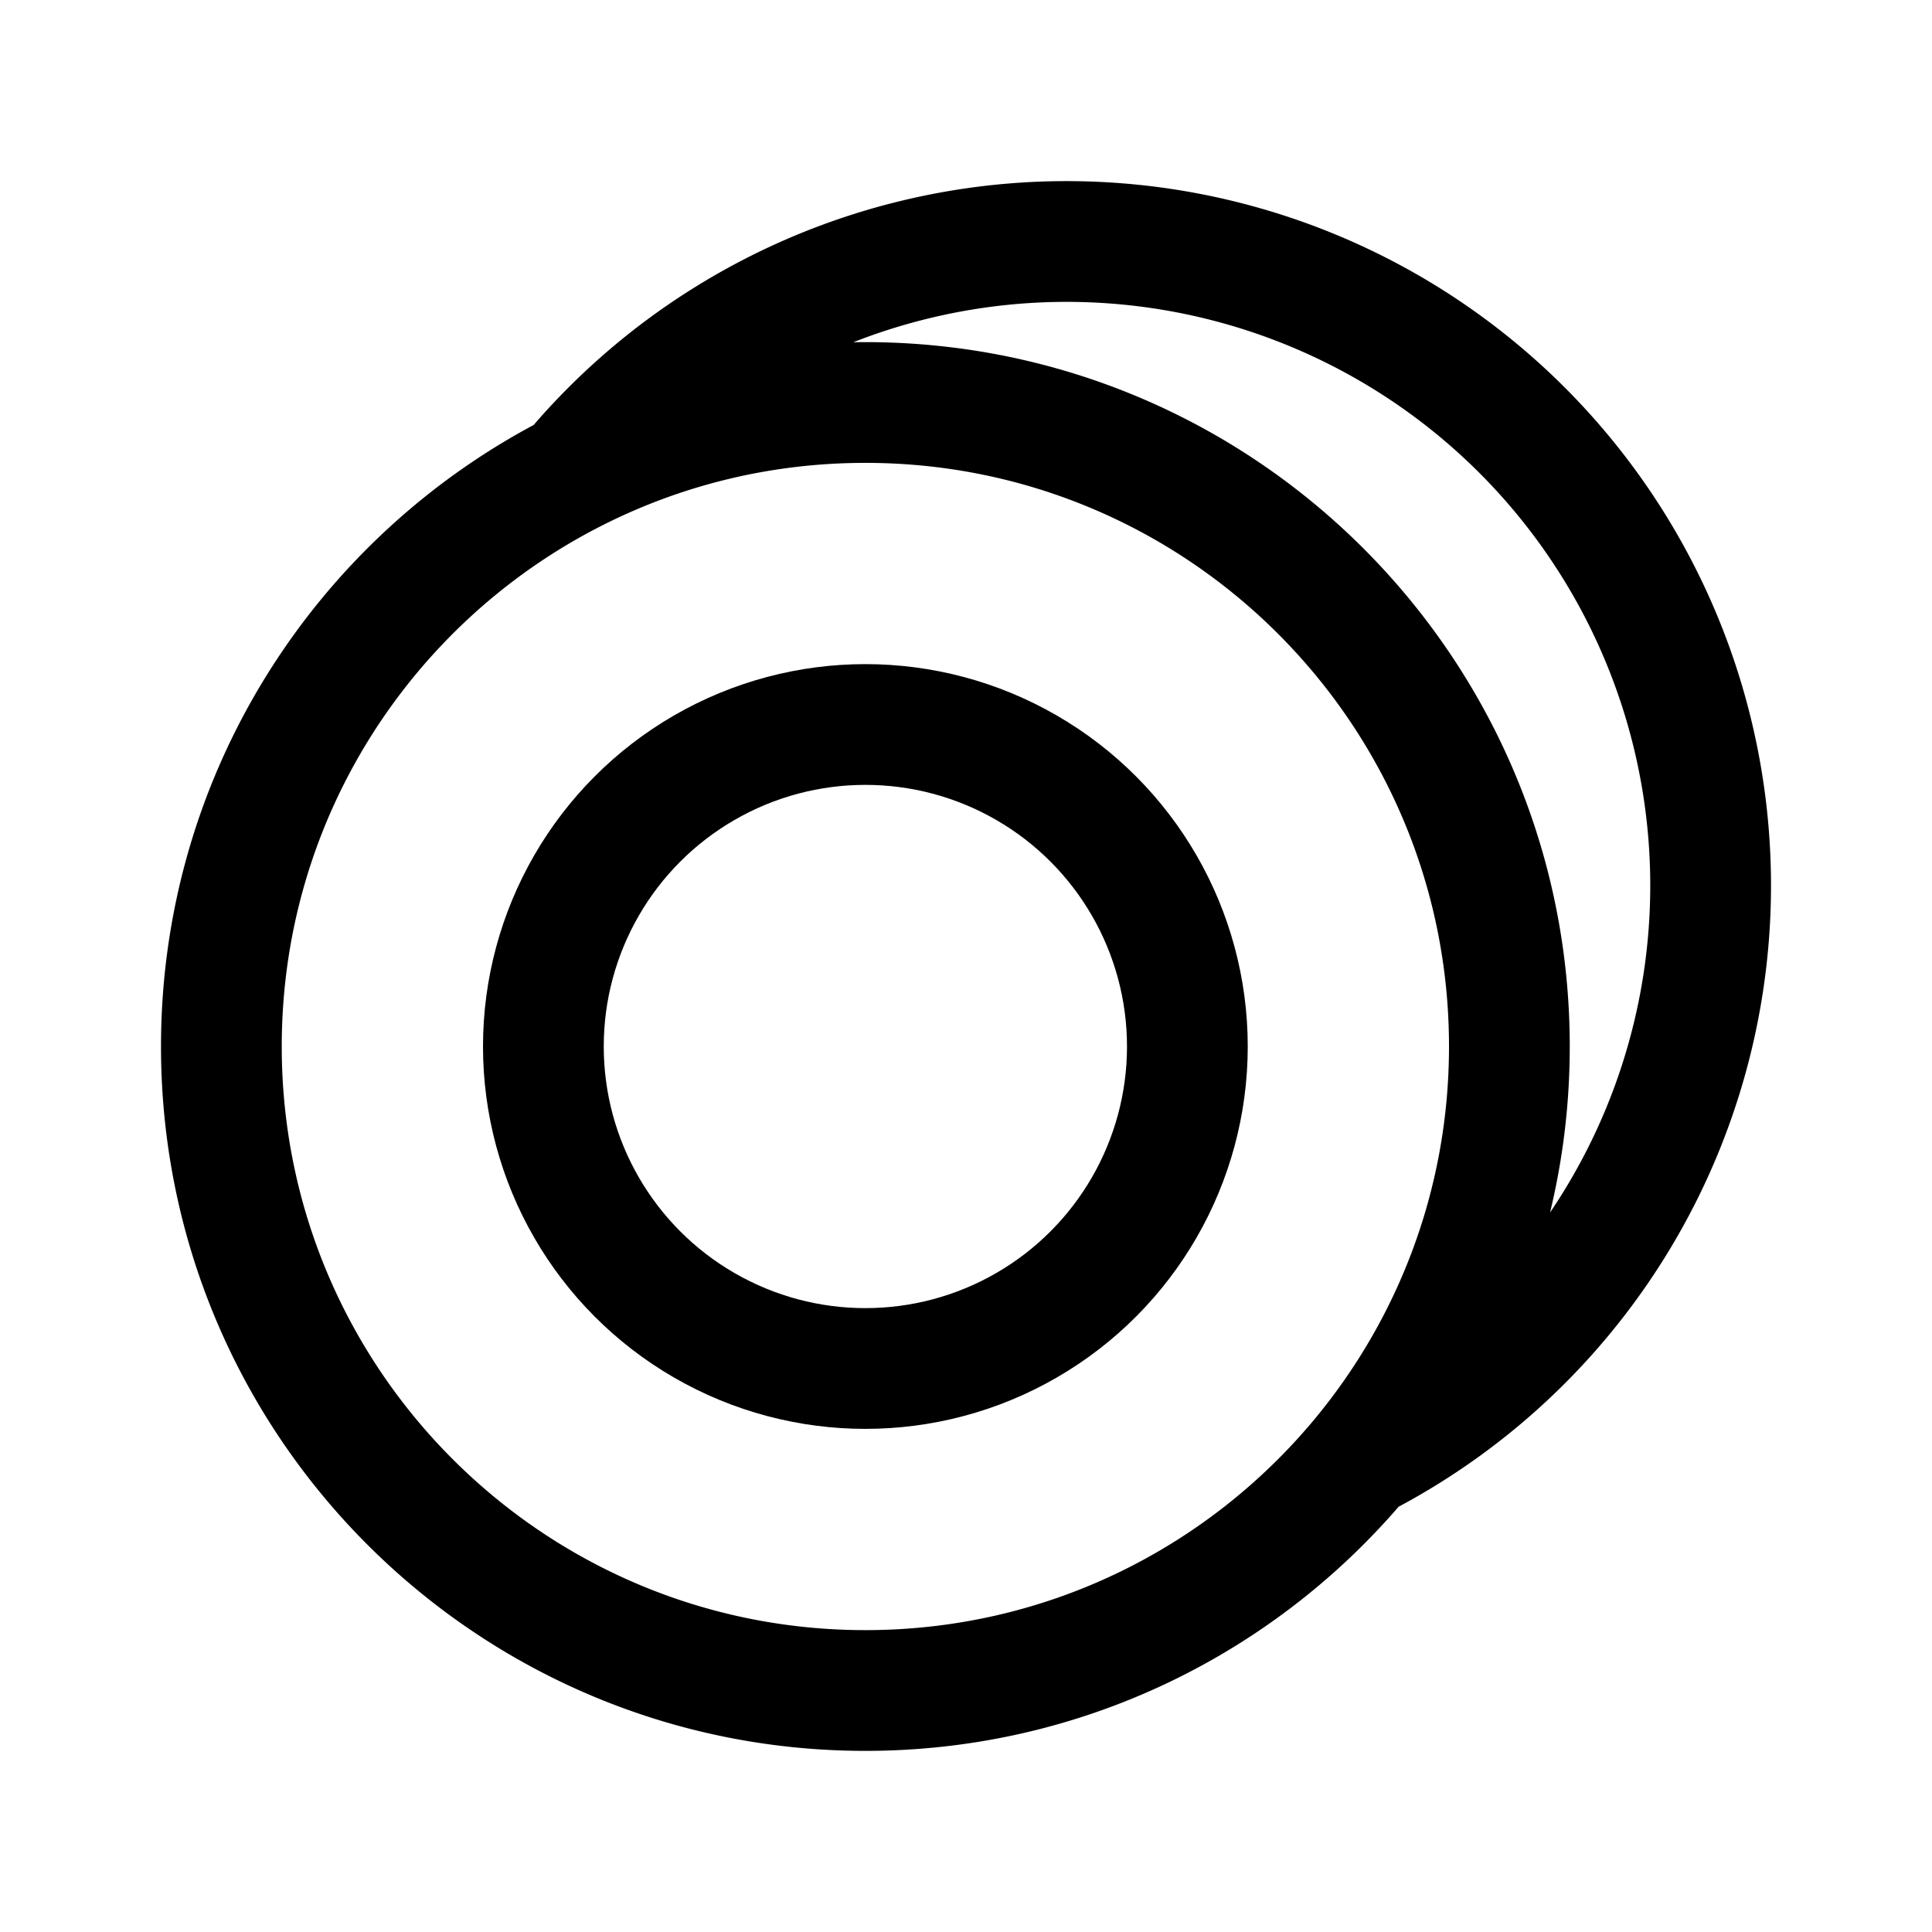 <svg width="192" height="192" viewBox="0 0 192 192" fill="none" xmlns="http://www.w3.org/2000/svg"><circle cx="86" cy="104" r="32" stroke="#000" stroke-width="12" stroke-linecap="round" stroke-linejoin="round"/><path d="M56.85 47.009a63.998 63.998 0 0 1 75.563-17.304 64.006 64.006 0 0 1 36.732 47.87 63.994 63.994 0 0 1-33.969 67.388M56.85 47.009C36.16 57.613 22 79.153 22 104c0 35.346 28.654 64 64 64 19.764 0 37.436-8.959 49.176-23.037M56.85 47.009C65.593 42.529 75.501 40 86 40c35.346 0 64 28.654 64 64 0 15.582-5.569 29.864-14.824 40.963" stroke="#000" stroke-width="12" stroke-linecap="round" stroke-linejoin="round"/></svg>